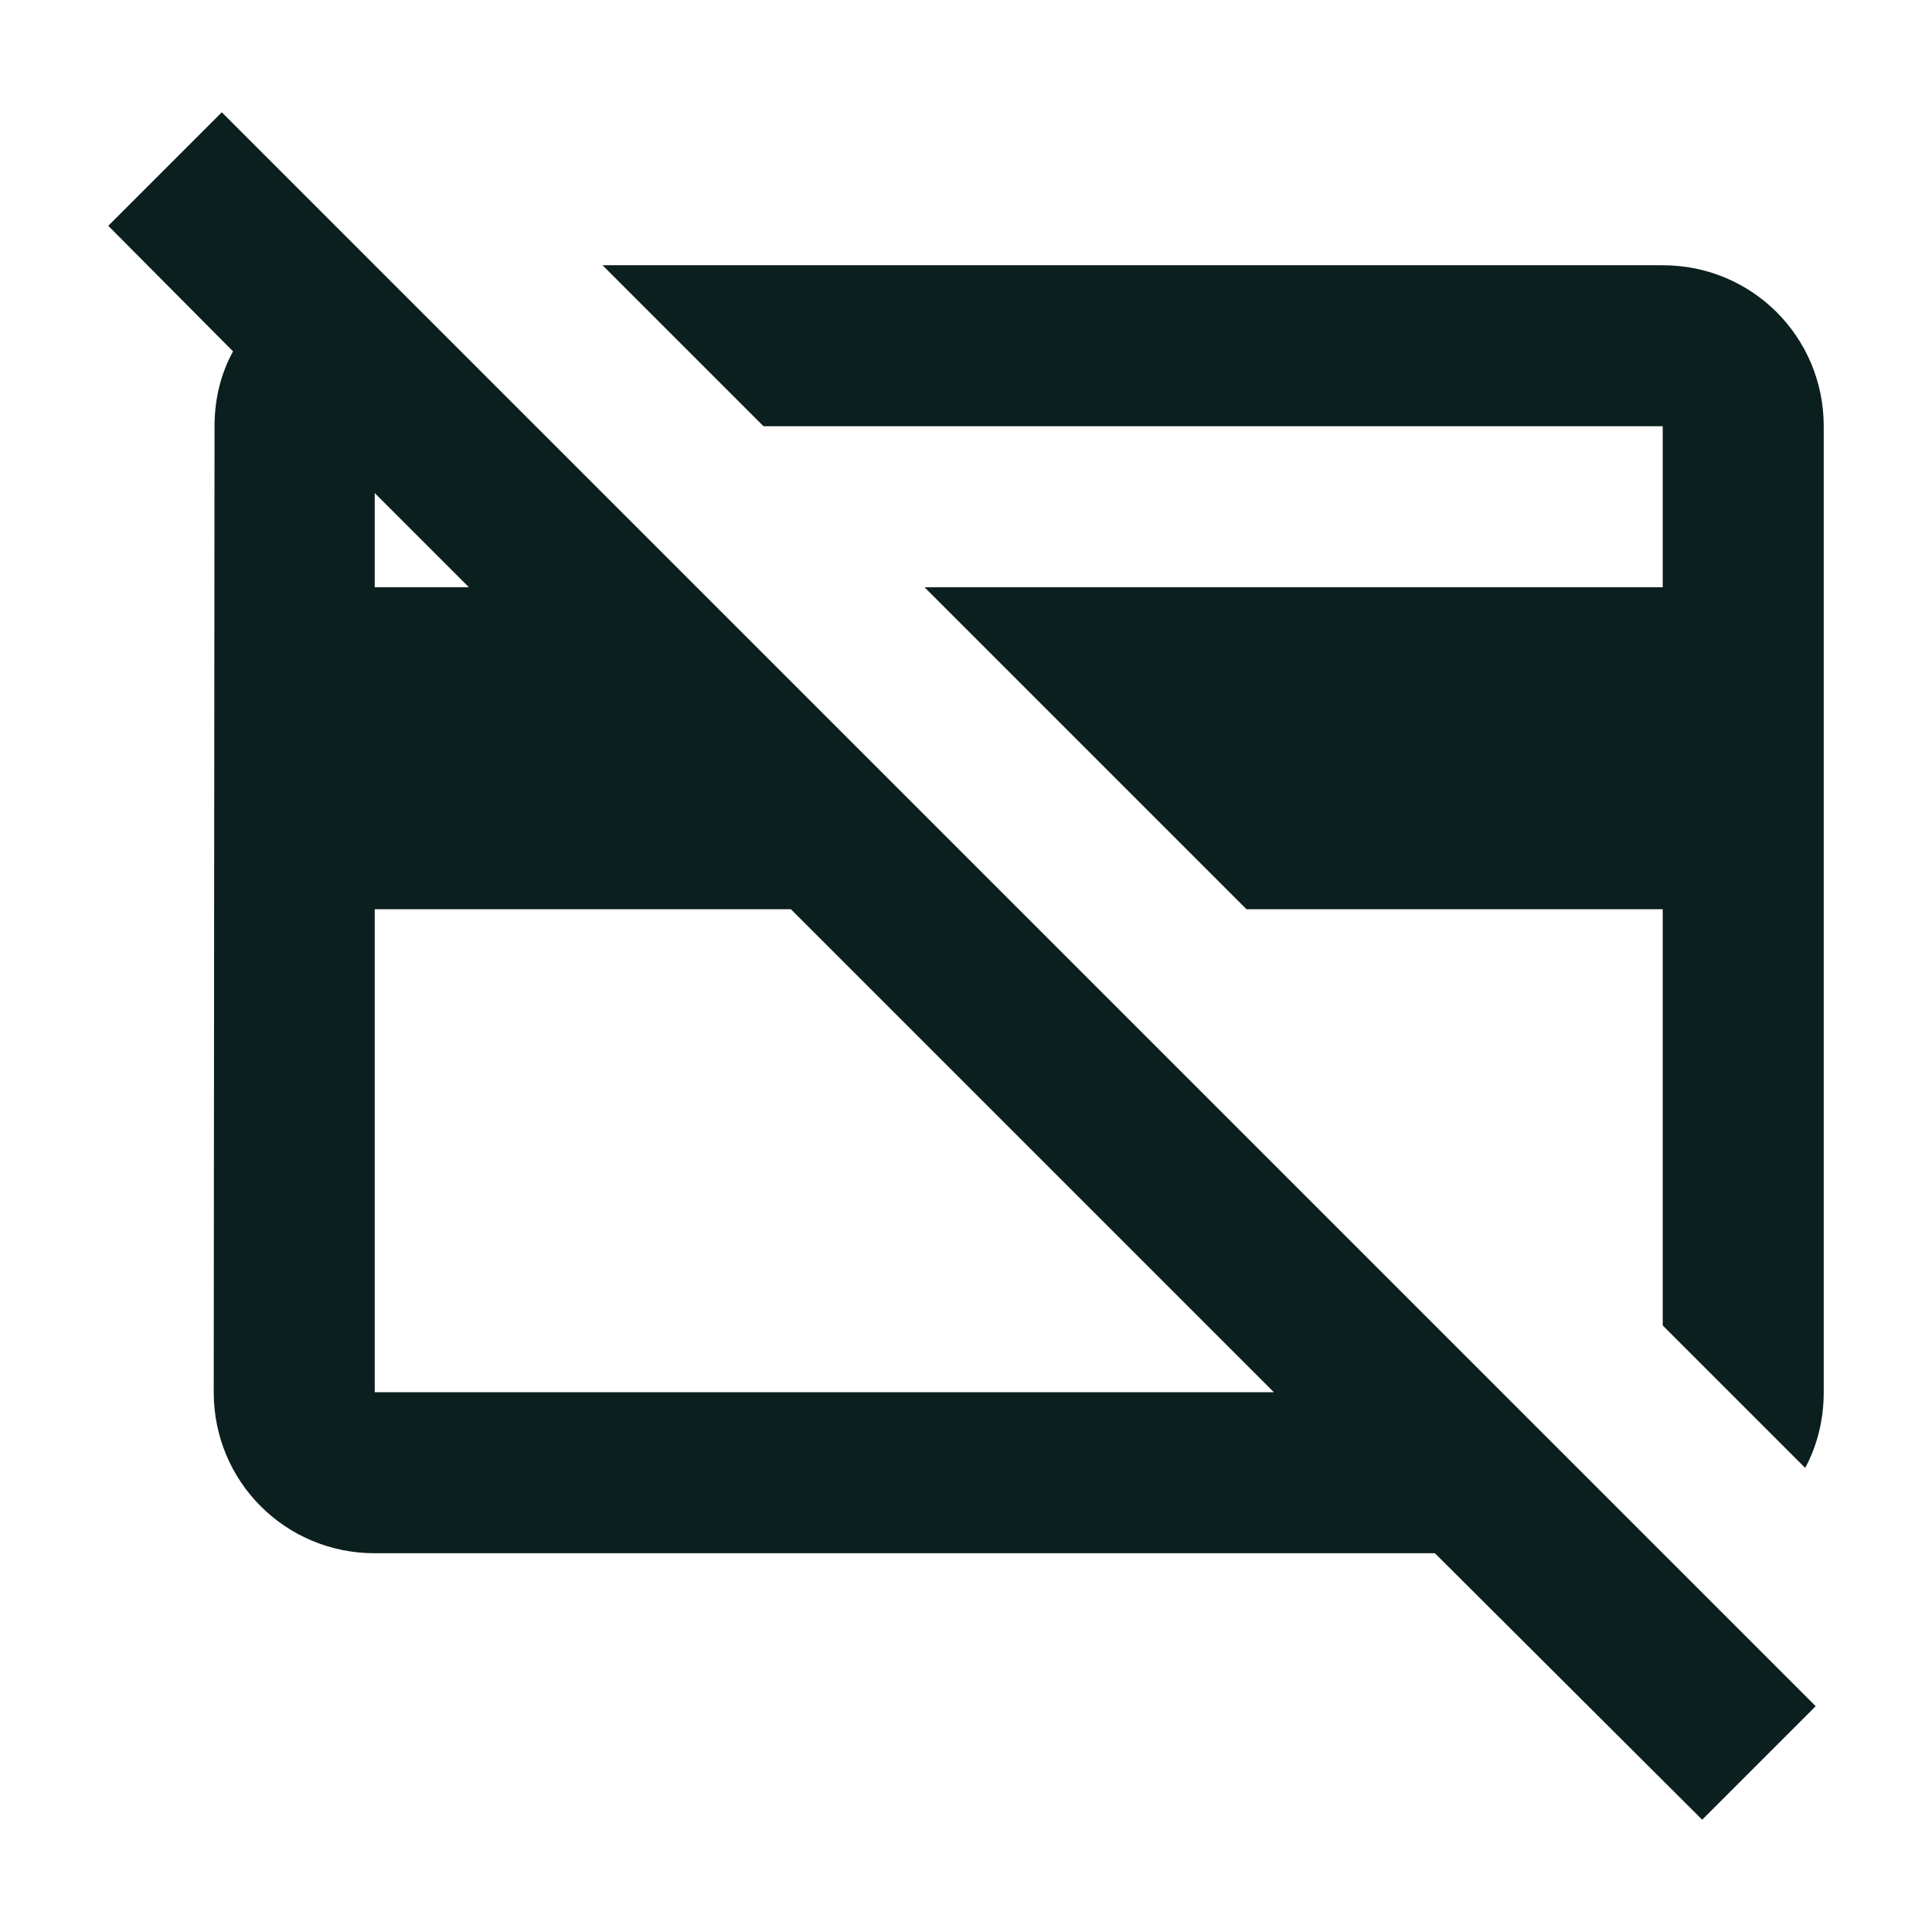 <svg width="24" height="24" viewBox="0 0 24 24" fill="none" xmlns="http://www.w3.org/2000/svg">
<path d="M7.485 3.295H20.655C21.765 3.295 22.655 4.185 22.655 5.295V17.295C22.655 17.635 22.575 17.955 22.425 18.235L20.655 16.465V11.295H15.485L11.485 7.295H20.655V5.295H9.485L7.485 3.295ZM21.145 22.605L17.825 19.295H4.655C3.545 19.295 2.655 18.405 2.655 17.295L2.665 5.295C2.665 4.955 2.745 4.635 2.895 4.365L1.345 2.805L2.755 1.395L22.555 21.195L21.145 22.605ZM4.655 6.125V7.295H5.825L4.655 6.125ZM15.825 17.295L9.825 11.295H4.655V17.295H15.825Z" fill="#0B1F1E"/>
</svg>
